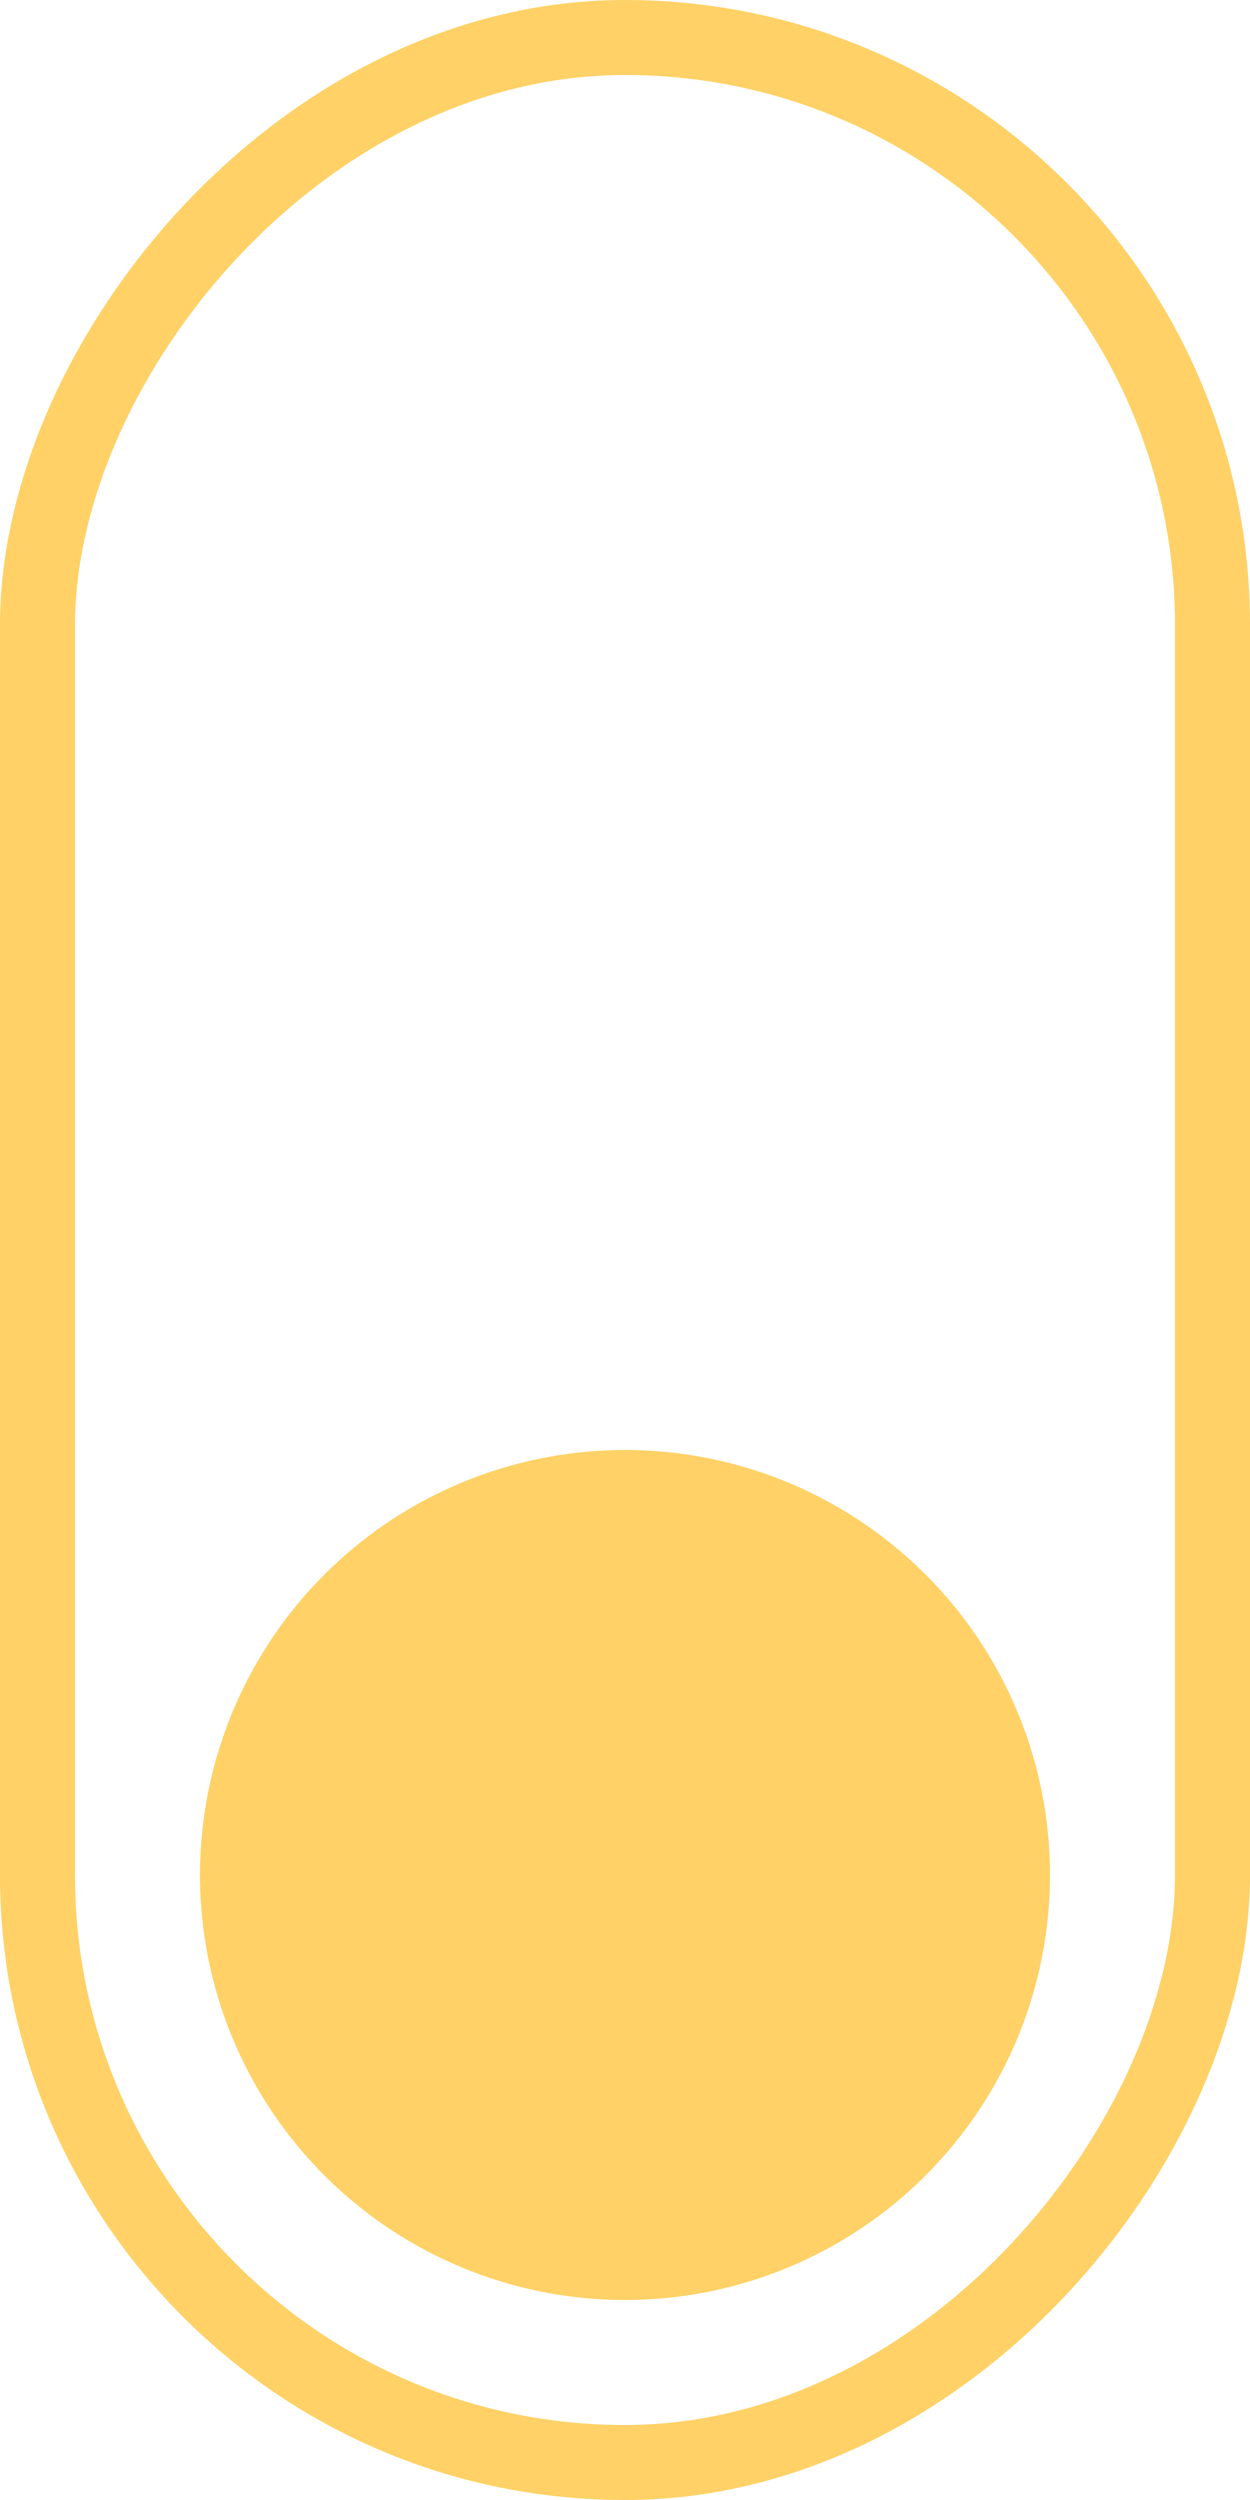 <svg width="50" height="100" viewBox="0 0 50 100" fill="none" xmlns="http://www.w3.org/2000/svg">
<rect x="1.5" y="-1.5" width="47" height="97" rx="23.5" transform="matrix(1 0 0 -1 0 97)" stroke="#FFD166" stroke-width="3"/>
<circle r="17" transform="matrix(1 0 0 -1 25 75)" fill="#FFD166"/>
</svg>
